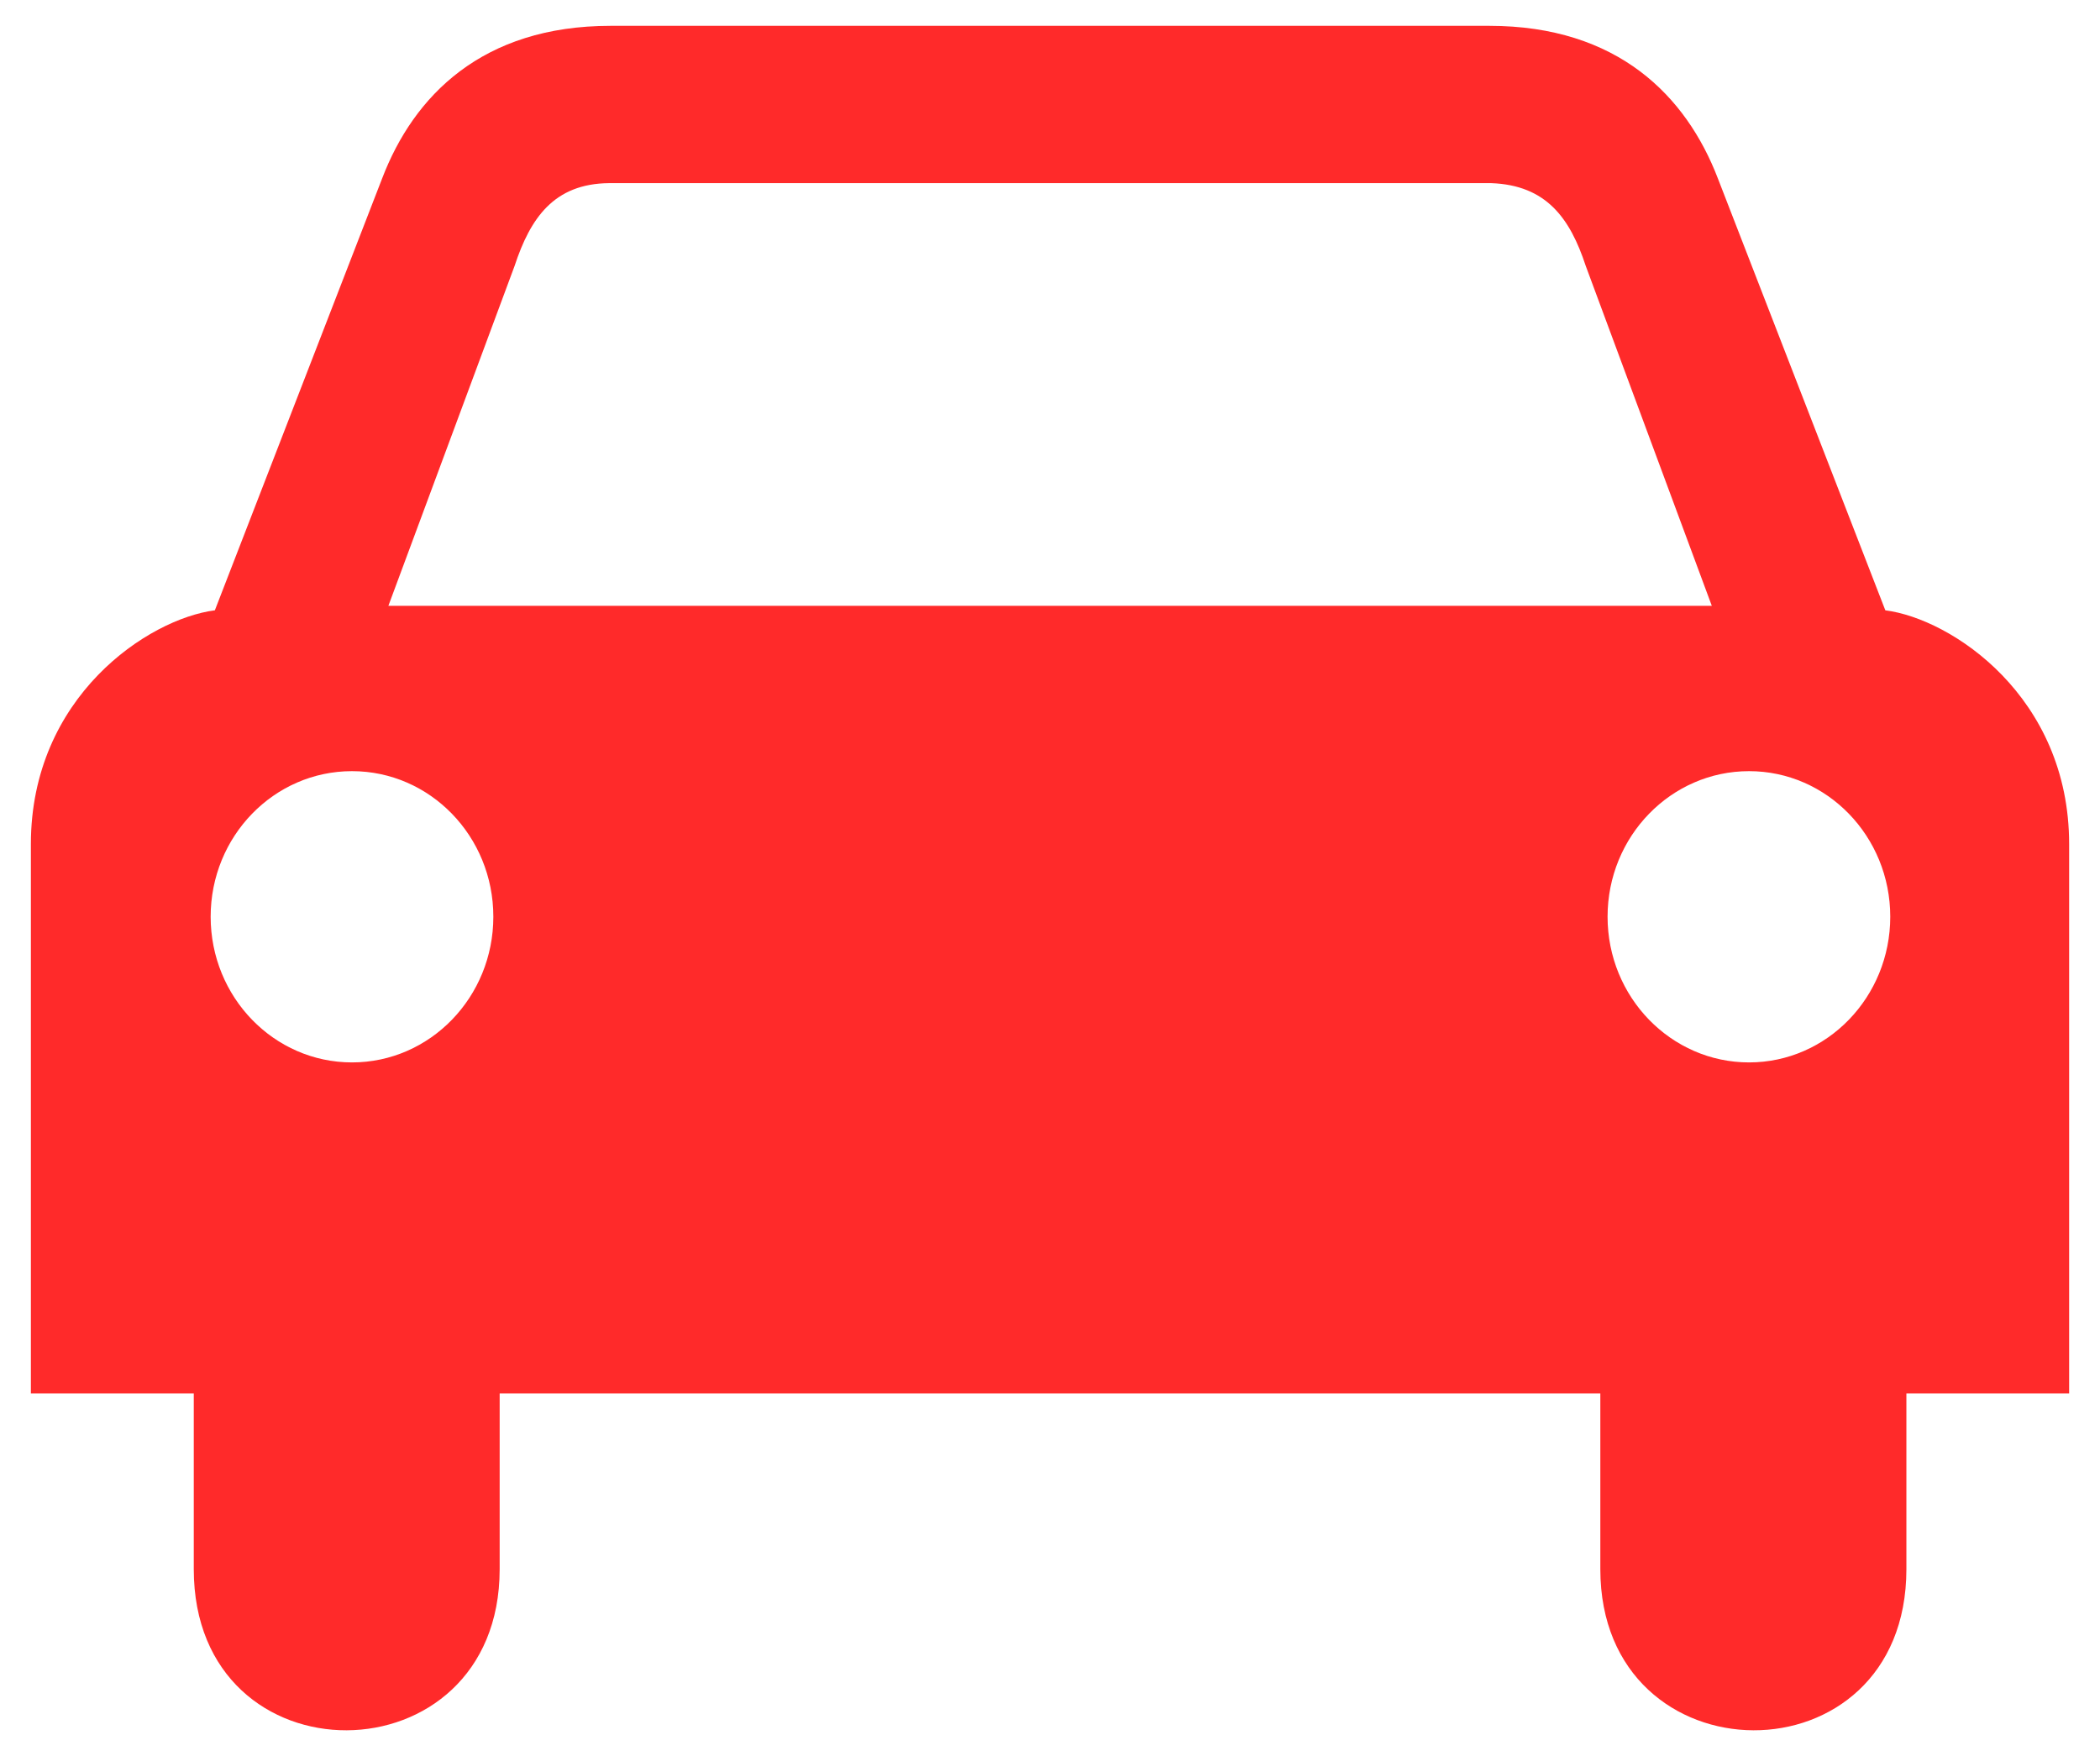 <?xml version="1.0" encoding="UTF-8" standalone="no"?>
<!-- Created with Inkscape (http://www.inkscape.org/) -->

<svg
   xmlns:dc="http://purl.org/dc/elements/1.1/"
   xmlns:cc="http://creativecommons.org/ns#"
   xmlns:rdf="http://www.w3.org/1999/02/22-rdf-syntax-ns#"
   xmlns:svg="http://www.w3.org/2000/svg"
   xmlns="http://www.w3.org/2000/svg"
   xmlns:sodipodi="http://sodipodi.sourceforge.net/DTD/sodipodi-0.dtd"
   xmlns:inkscape="http://www.inkscape.org/namespaces/inkscape"
   width="84.934"
   height="71.043"
   id="svg2"
   sodipodi:version="0.32"
   inkscape:version="0.91pre1 r13432"
   sodipodi:docname="driving.svg"
   inkscape:output_extension="org.inkscape.output.svg.inkscape"
   version="1.1"
   viewBox="0 0 84.934 71.043">
  <defs
     id="defs4" />
  <sodipodi:namedview
     id="base"
     pagecolor="#ffffff"
     bordercolor="#666666"
     borderopacity="1.0"
     inkscape:pageopacity="0.0"
     inkscape:pageshadow="2"
     inkscape:zoom="2.6168823"
     inkscape:cx="126.62749"
     inkscape:cy="-18.202474"
     inkscape:document-units="px"
     inkscape:current-layer="layer1"
     inkscape:window-width="1598"
     inkscape:window-height="879"
     inkscape:window-x="0"
     inkscape:window-y="19"
     showgrid="false"
     fit-margin-top="0"
     fit-margin-left="0"
     fit-margin-right="0"
     fit-margin-bottom="0"
     inkscape:window-maximized="0" />
  <g
     inkscape:label="Capa 1"
     inkscape:groupmode="layer"
     id="layer1"
     transform="translate(-723.969,-502.751)">
    <path
       inkscape:connector-curvature="0"
       style="fill:#ff2a2a;fill-opacity:1;stroke:none;stroke-width:0.662;stroke-miterlimit:4;stroke-dasharray:none;stroke-opacity:1"
       d="m 748.665,503.796 c -5.204,0 -7.966,2.843 -9.239,6.17 l -6.767,17.475 c -2.688,0.344 -7.441,3.493 -7.441,9.46 l 0,22.223 6.588,0 0,7.107 c 0,8.743 12.372,8.64 12.372,0 l 0,-7.107 22.261,0 0,0 22.255,0 0,7.107 c 0,8.64 12.379,8.743 12.379,0 l 0,-7.107 6.582,0 0,-22.223 c 0,-5.966 -4.753,-9.116 -7.434,-9.46 l -6.774,-17.475 c -1.279,-3.327 -4.041,-6.17 -9.245,-6.17 l -9.567,0 -16.291,0 -9.684,0 z m -0.064,6.364 17.836,0 0,0 0,0 17.842,0 c 2.231,0.08 3.189,1.416 3.825,3.348 l 5.099,13.752 -26.766,0 0,0 0,0 -26.76,0 5.105,-13.752 c 0.636,-1.932 1.589,-3.327 3.819,-3.348 z m -10.395,23.788 c 3.158,0 5.716,2.635 5.716,5.889 0,3.253 -2.558,5.894 -5.716,5.894 -3.158,0 -5.717,-2.641 -5.717,-5.894 0,-3.253 2.559,-5.889 5.717,-5.889 z m 56.504,0 c 3.151,0 5.71,2.635 5.71,5.889 0,3.253 -2.559,5.894 -5.71,5.894 -3.158,0 -5.723,-2.641 -5.723,-5.894 0,-3.253 2.565,-5.889 5.723,-5.889 z"
       id="path2301-7-1-3" />
  </g>
</svg>
